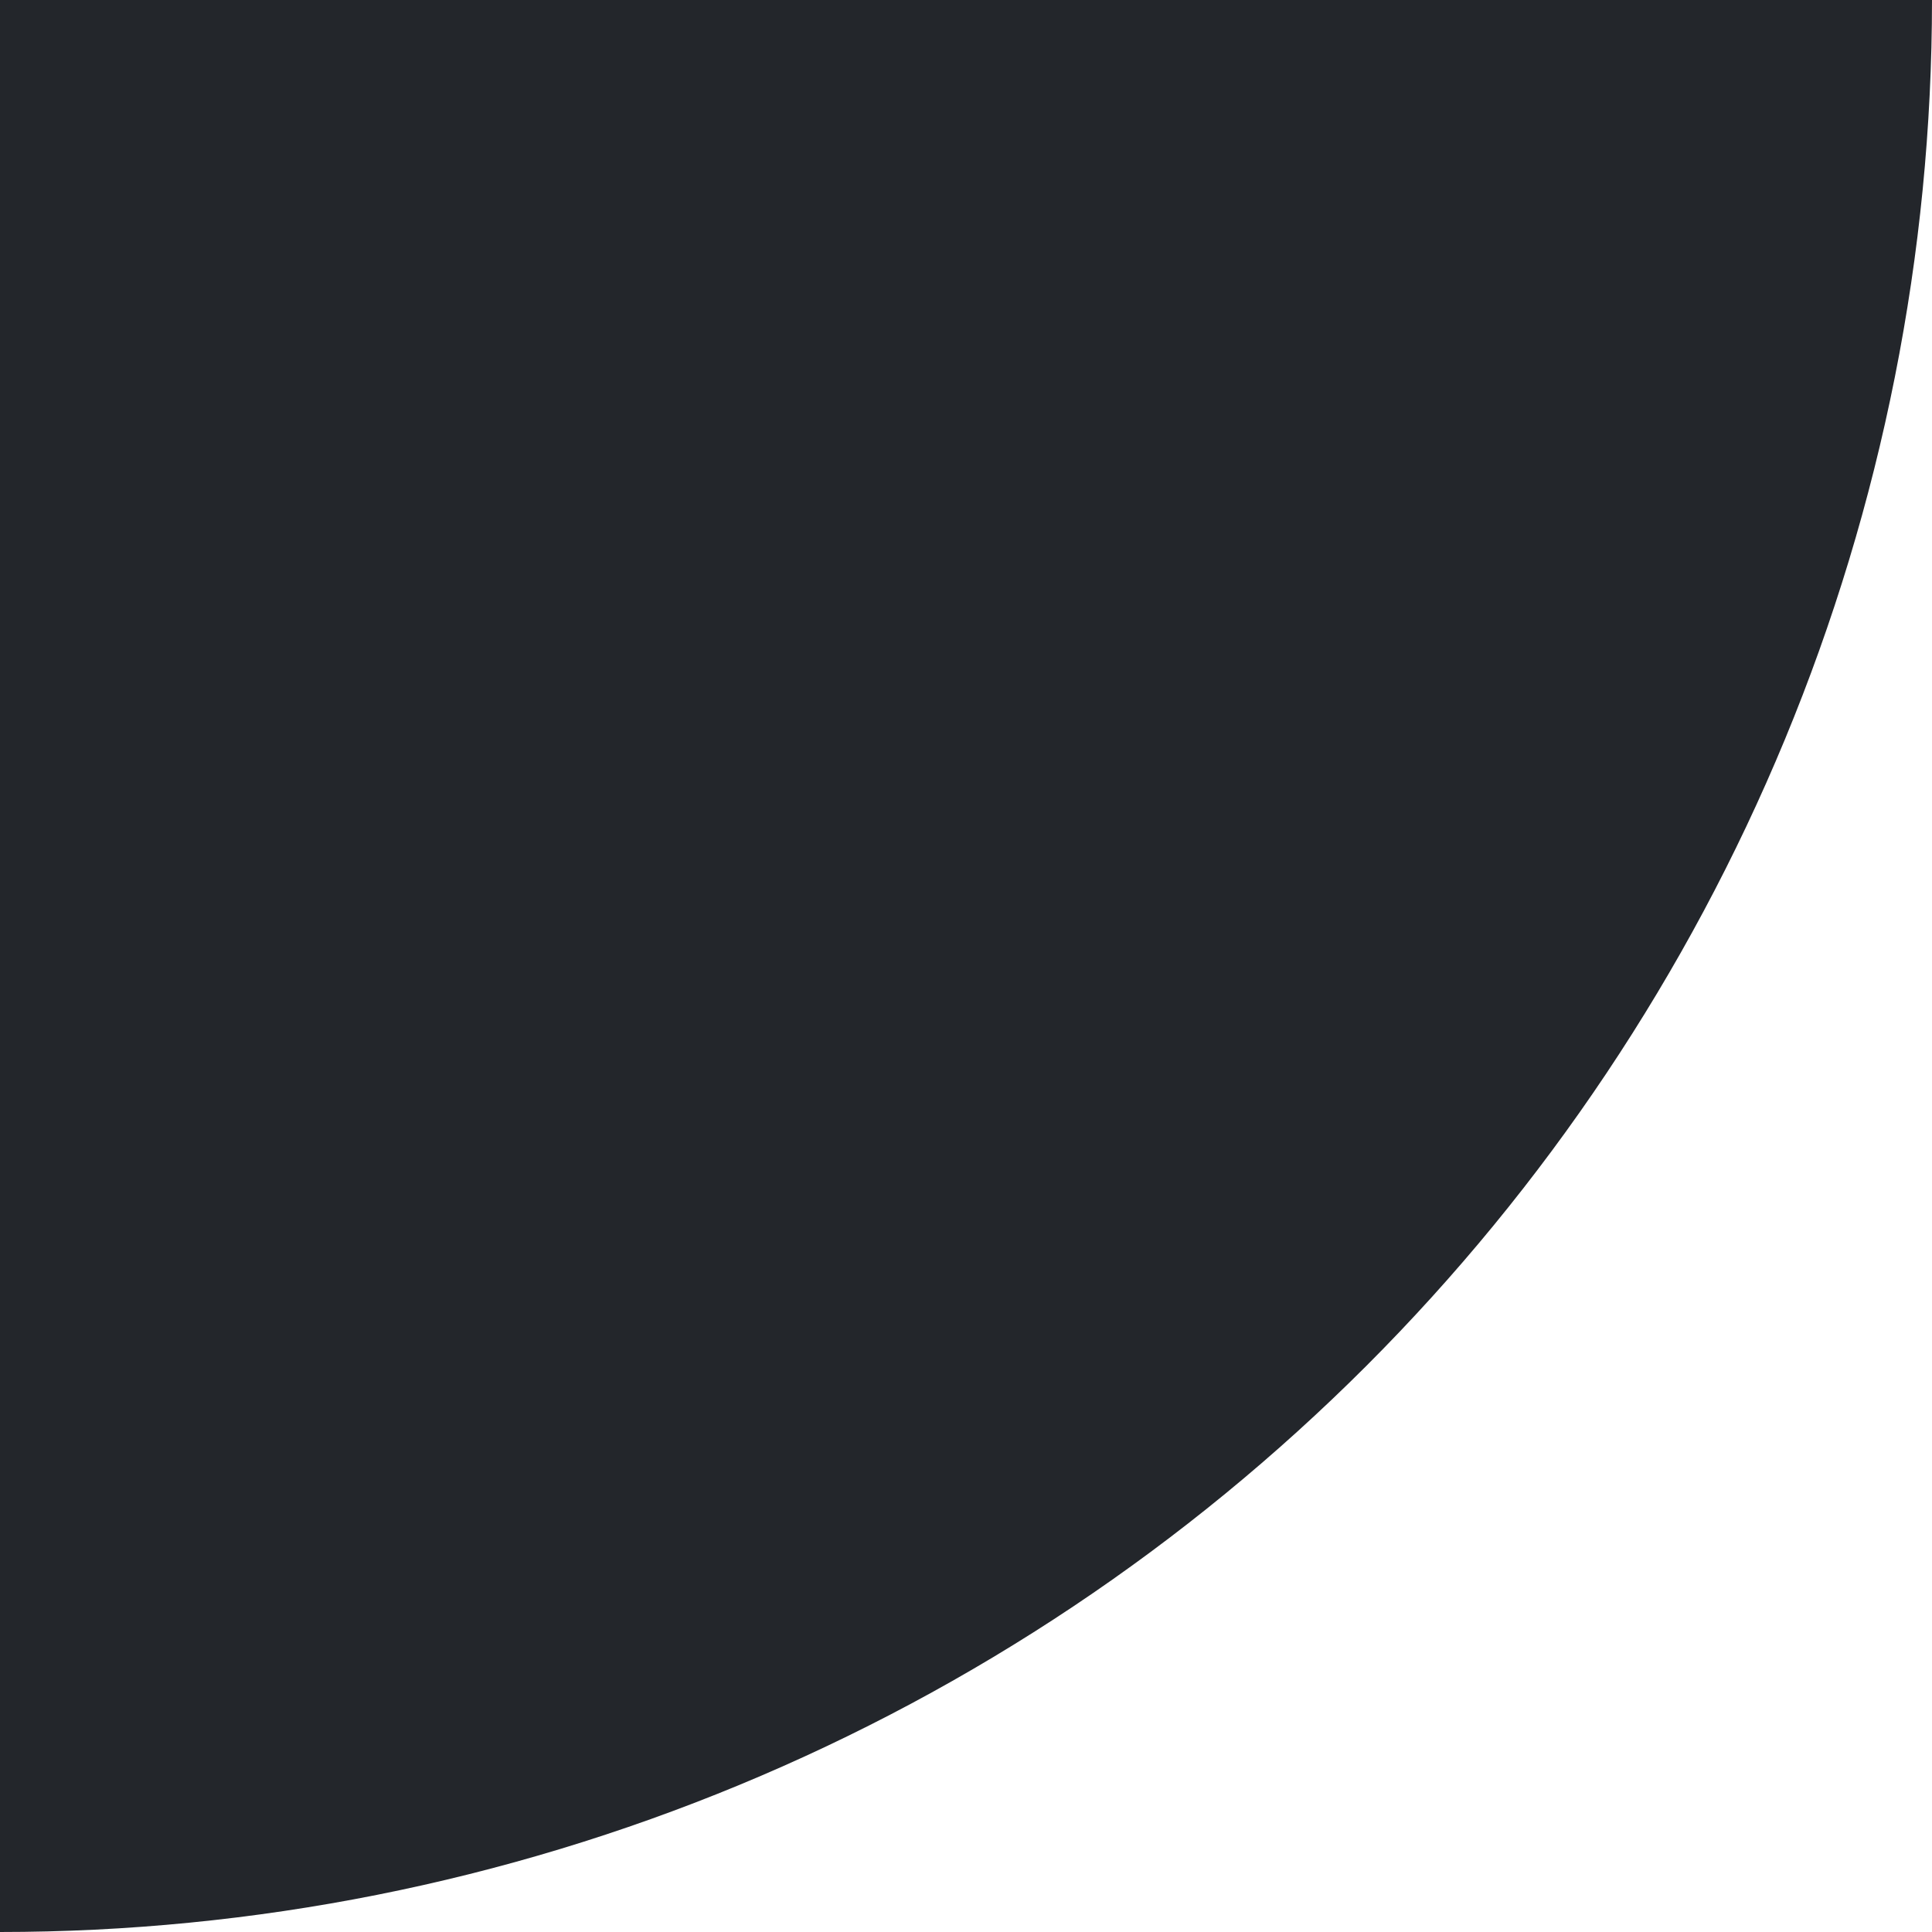 <svg width="50" height="50" viewBox="0 0 50 50" fill="none" xmlns="http://www.w3.org/2000/svg">
<path d="M50 0C50 6.566 48.707 13.068 46.194 19.134C43.681 25.201 39.998 30.712 35.355 35.355C30.712 39.998 25.2 43.681 19.134 46.194C13.068 48.707 6.566 50 -2.18557e-06 50L0 0H50Z" fill="#23262B"/>
</svg>
